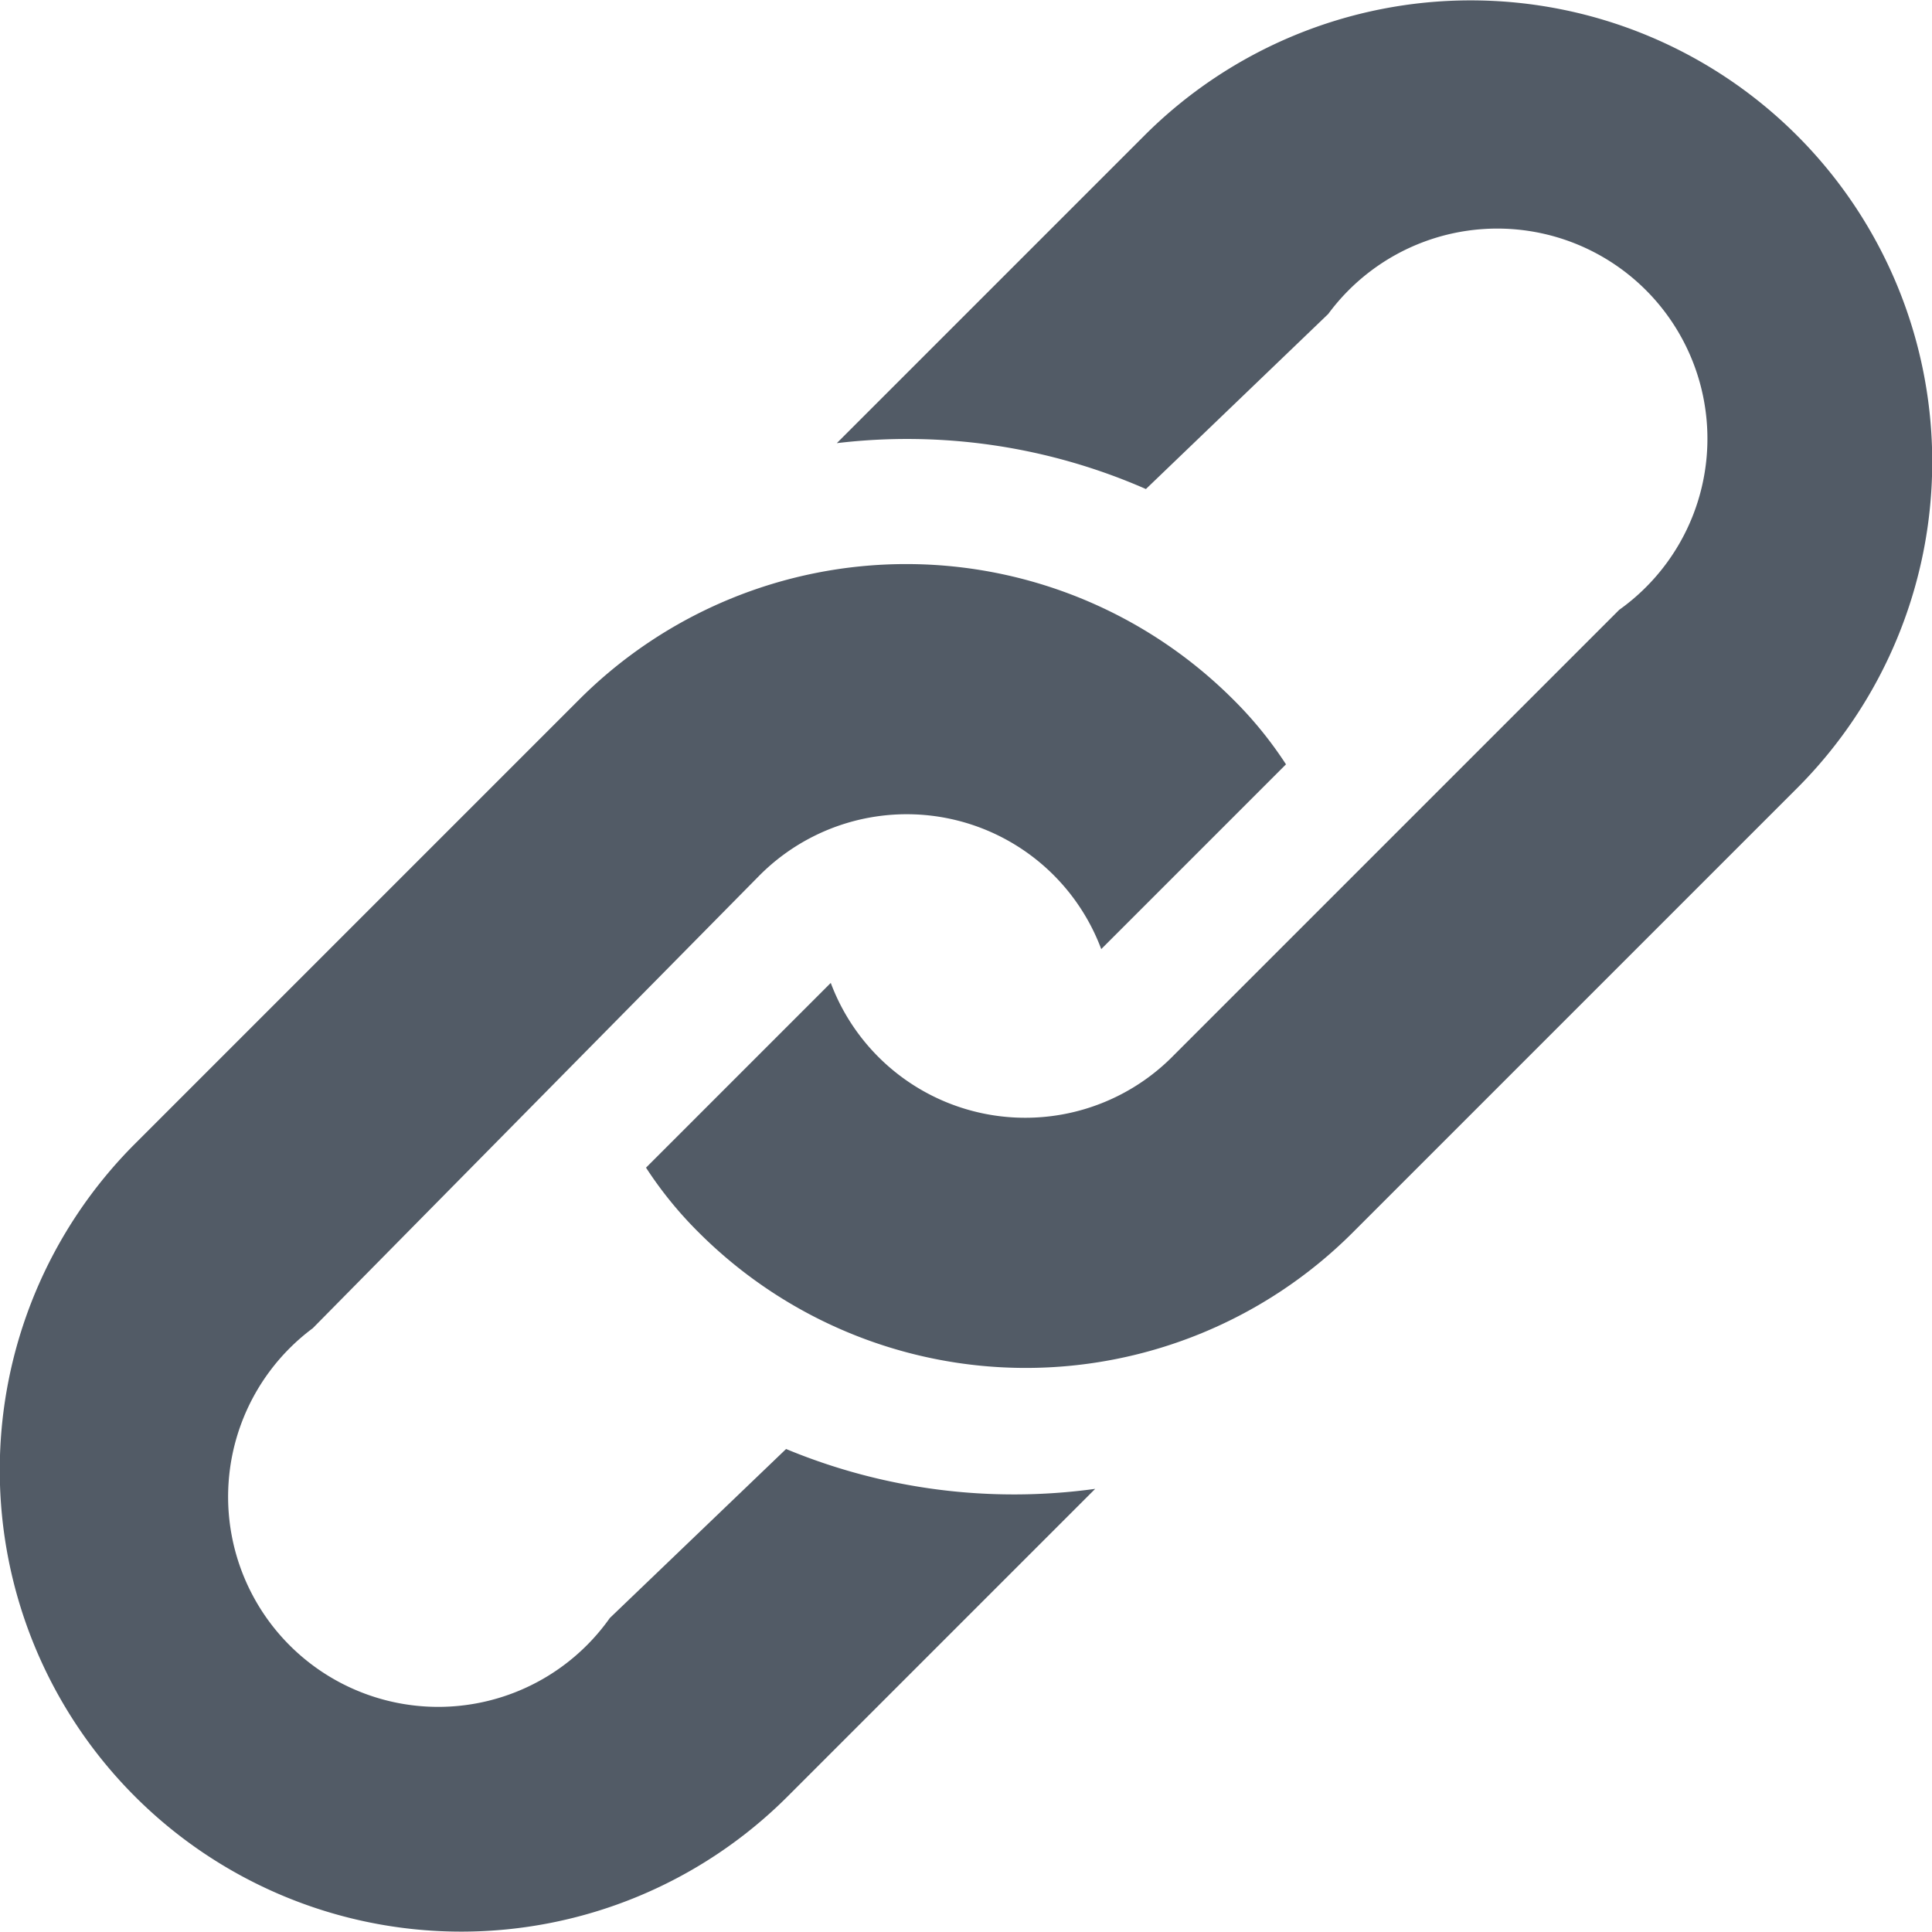 <svg xmlns="http://www.w3.org/2000/svg" width="16" height="16" viewBox="0 0 16 16"><title>ico_percent_link</title><path d="M13.41,5.05A1.74,1.74,0,1,0,11,2.6L9.49,4.05a4.92,4.92,0,0,0-2.56-.38L9.48,1.12a3.82,3.82,0,0,1,5.4,5.41L11.2,10.21a3.83,3.83,0,0,1-5.41,0,3.25,3.25,0,0,1-.44-.54L6.88,8.14a1.72,1.72,0,0,0,2.84.6ZM6.28,7.26a1.72,1.72,0,0,1,2.84.6l1.53-1.53a3.25,3.25,0,0,0-.44-.54,3.83,3.83,0,0,0-5.41,0L1.12,9.47a3.82,3.82,0,0,0,5.4,5.41l2.55-2.55A4.92,4.92,0,0,1,6.51,12L5.05,13.4A1.74,1.74,0,1,1,2.59,11Z" fill="#525b66"/></svg>